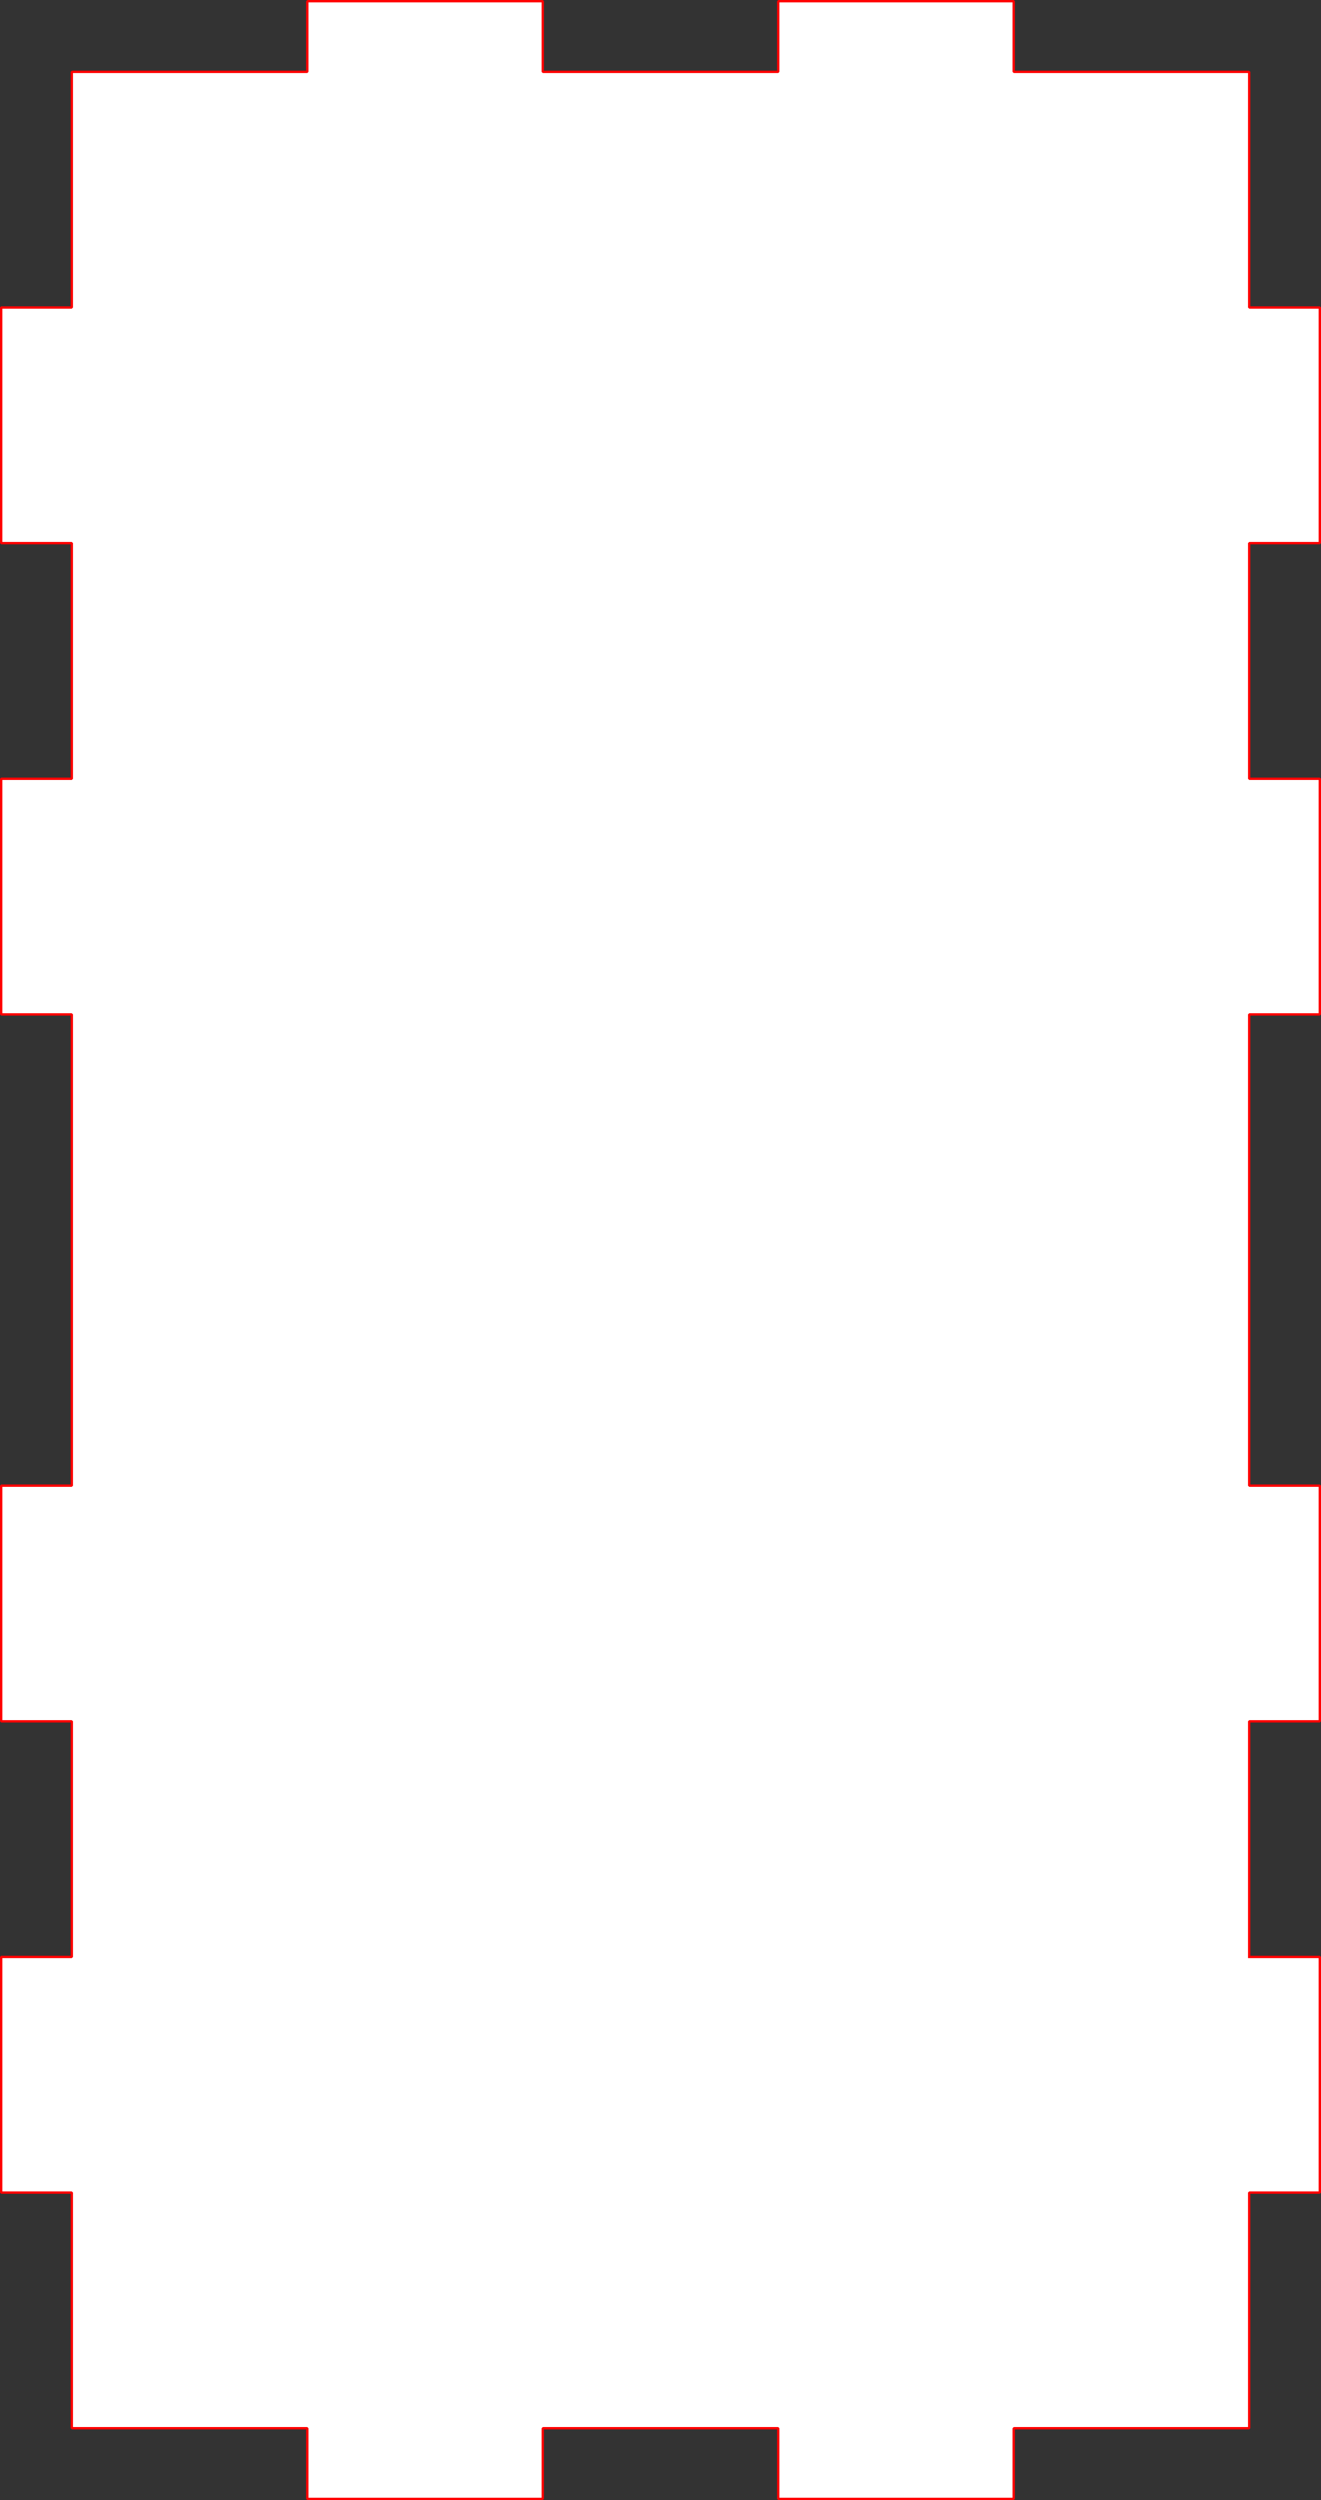 <?xml version="1.0" encoding="UTF-8" standalone="no"?>
<svg
   width="56.1mm"
   version="1.2"
   height="106.1mm"
   viewBox="0 0 561 1061"
   id="svg660"
   sodipodi:docname="Right Design.svg"
   inkscape:version="1.1.1 (3bf5ae0d25, 2021-09-20)"
   xmlns:inkscape="http://www.inkscape.org/namespaces/inkscape"
   xmlns:sodipodi="http://sodipodi.sourceforge.net/DTD/sodipodi-0.dtd"
   xmlns="http://www.w3.org/2000/svg"
   xmlns:svg="http://www.w3.org/2000/svg"
   xmlns:rdf="http://www.w3.org/1999/02/22-rdf-syntax-ns#"
   xmlns:cc="http://creativecommons.org/ns#"
   xmlns:dc="http://purl.org/dc/elements/1.1/">
  <rect x="0" y="0" width="561" height="1061" fill="#333333" stroke="none"/>
  <sodipodi:namedview
     id="namedview662"
     pagecolor="#ffffff"
     bordercolor="#999999"
     borderopacity="1"
     inkscape:pageshadow="0"
     inkscape:pageopacity="0"
     inkscape:pagecheckerboard="0"
     inkscape:document-units="mm"
     showgrid="false"
     fit-margin-top="0"
     fit-margin-left="0"
     fit-margin-right="0"
     fit-margin-bottom="0"
     inkscape:zoom="0.64055597"
     inkscape:cx="78.057192"
     inkscape:cy="160.01724"
     inkscape:window-width="1920"
     inkscape:window-height="1017"
     inkscape:window-x="1912"
     inkscape:window-y="-8"
     inkscape:window-maximized="1"
     inkscape:current-layer="svg660" />
  <title
     id="title2">FreeCAD SVG Export</title>
  <desc
     id="desc4">Drawing page: Page003 exported from FreeCAD document: project</desc>
  <defs
     id="defs6" />
  <g
     fill-opacity="1"
     stroke="none"
     fill="#ffffff"
     font-weight="400"
     transform="translate(280.5,530.5)"
     font-size="29.104px"
     font-family="'MS Shell Dlg 2'"
     font-style="normal"
     id="g292"
     style="fill-rule:evenodd;stroke:#ff0000;stroke-width:1;stroke-linecap:square;stroke-linejoin:bevel;stroke-opacity:1">
    <path
       d="m 250,300 h 30 V 400 H 250 V 500 H 150 v 30 H 50 V 500 H -50 v 30 H -150 V 500 H -250 V 400 h -30 V 300 h 30 V 200 h -30 V 100 h 30 v -200 h -30 v -100 h 30 v -100 h -30 v -100 h 30 v -100 h 100 v -30 h 100 v 30 H 50 v -30 h 100 v 30 h 100 v 100 h 30 v 100 h -30 v 100 h 30 v 100 h -30 v 200 h 30 v 100 h -30 v 100"
       fill-rule="evenodd"
       vector-effect="non-scaling-stroke"
       id="path290"
       style="stroke:#ff0000;stroke-opacity:1" />
  </g>
  <g
     stroke-width="1"
     stroke-linejoin="bevel"
     stroke-opacity="1"
     stroke-linecap="square"
     stroke="#000000"
     fill="none"
     font-weight="400"
     transform="translate(-493.974,468.542)"
     font-size="29.104px"
     font-family="'MS Shell Dlg 2'"
     font-style="normal"
     id="g296"
     style="fill-rule:evenodd;stroke:#ff0000;stroke-opacity:1">
    <rect
       width="0"
       height="0"
       y="0"
       x="0"
       id="rect294"
       style="stroke:#ff0000;stroke-opacity:1" />
  </g>
  <g
     stroke-width="1"
     stroke-linejoin="bevel"
     stroke-opacity="1"
     stroke-linecap="square"
     stroke="#000000"
     fill="none"
     font-weight="400"
     transform="translate(-493.974,468.542)"
     font-size="29.104px"
     font-family="'MS Shell Dlg 2'"
     font-style="normal"
     id="g304"
     style="fill-rule:evenodd;stroke:#ff0000;stroke-opacity:1">
    <rect
       width="0"
       height="0"
       y="0"
       x="0"
       id="rect302"
       style="stroke:#ff0000;stroke-opacity:1" />
  </g>
  <g
     stroke-width="1"
     stroke-linejoin="bevel"
     stroke-opacity="1"
     stroke-linecap="square"
     stroke="#000000"
     fill="none"
     font-weight="400"
     transform="translate(-493.974,468.542)"
     font-size="29.104px"
     font-family="'MS Shell Dlg 2'"
     font-style="normal"
     id="g312"
     style="fill-rule:evenodd;stroke:#ff0000;stroke-opacity:1">
    <rect
       width="0"
       height="0"
       y="0"
       x="0"
       id="rect310"
       style="stroke:#ff0000;stroke-opacity:1" />
  </g>
  <g
     stroke-width="1"
     stroke-linejoin="bevel"
     stroke-opacity="1"
     stroke-linecap="square"
     stroke="#000000"
     fill="none"
     font-weight="400"
     transform="translate(-493.974,468.542)"
     font-size="29.104px"
     font-family="'MS Shell Dlg 2'"
     font-style="normal"
     id="g320"
     style="fill-rule:evenodd;stroke:#ff0000;stroke-opacity:1">
    <rect
       width="0"
       height="0"
       y="0"
       x="0"
       id="rect318"
       style="stroke:#ff0000;stroke-opacity:1" />
  </g>
  <g
     stroke-width="1"
     stroke-linejoin="bevel"
     stroke-opacity="1"
     stroke-linecap="square"
     stroke="#000000"
     fill="none"
     font-weight="400"
     transform="translate(-493.974,468.542)"
     font-size="29.104px"
     font-family="'MS Shell Dlg 2'"
     font-style="normal"
     id="g328"
     style="fill-rule:evenodd;stroke:#ff0000;stroke-opacity:1">
    <rect
       width="0"
       height="0"
       y="0"
       x="0"
       id="rect326"
       style="stroke:#ff0000;stroke-opacity:1" />
  </g>
  <g
     stroke-width="1"
     stroke-linejoin="bevel"
     stroke-opacity="1"
     stroke-linecap="square"
     stroke="#000000"
     fill="none"
     font-weight="400"
     transform="translate(-493.974,468.542)"
     font-size="29.104px"
     font-family="'MS Shell Dlg 2'"
     font-style="normal"
     id="g336"
     style="fill-rule:evenodd;stroke:#ff0000;stroke-opacity:1">
    <rect
       width="0"
       height="0"
       y="0"
       x="0"
       id="rect334"
       style="stroke:#ff0000;stroke-opacity:1" />
  </g>
  <g
     stroke-width="1"
     stroke-linejoin="bevel"
     stroke-opacity="1"
     stroke-linecap="square"
     stroke="#000000"
     fill="none"
     font-weight="400"
     transform="translate(-493.974,468.542)"
     font-size="29.104px"
     font-family="'MS Shell Dlg 2'"
     font-style="normal"
     id="g344"
     style="fill-rule:evenodd;stroke:#ff0000;stroke-opacity:1">
    <rect
       width="0"
       height="0"
       y="0"
       x="0"
       id="rect342"
       style="stroke:#ff0000;stroke-opacity:1" />
  </g>
  <g
     stroke-width="1"
     stroke-linejoin="bevel"
     stroke-opacity="1"
     stroke-linecap="square"
     stroke="#000000"
     fill="none"
     font-weight="400"
     transform="translate(-493.974,468.542)"
     font-size="29.104px"
     font-family="'MS Shell Dlg 2'"
     font-style="normal"
     id="g352"
     style="fill-rule:evenodd;stroke:#ff0000;stroke-opacity:1">
    <rect
       width="0"
       height="0"
       y="0"
       x="0"
       id="rect350"
       style="stroke:#ff0000;stroke-opacity:1" />
  </g>
  <g
     stroke-width="1"
     stroke-linejoin="bevel"
     stroke-opacity="1"
     stroke-linecap="square"
     stroke="#000000"
     fill="none"
     font-weight="400"
     transform="translate(-493.974,468.542)"
     font-size="29.104px"
     font-family="'MS Shell Dlg 2'"
     font-style="normal"
     id="g360"
     style="fill-rule:evenodd;stroke:#ff0000;stroke-opacity:1">
    <rect
       width="0"
       height="0"
       y="0"
       x="0"
       id="rect358"
       style="stroke:#ff0000;stroke-opacity:1" />
  </g>
  <g
     stroke-width="1"
     stroke-linejoin="bevel"
     stroke-opacity="1"
     stroke-linecap="square"
     stroke="#000000"
     fill="none"
     font-weight="400"
     transform="translate(-493.974,468.542)"
     font-size="29.104px"
     font-family="'MS Shell Dlg 2'"
     font-style="normal"
     id="g368"
     style="fill-rule:evenodd;stroke:#ff0000;stroke-opacity:1">
    <rect
       width="0"
       height="0"
       y="0"
       x="0"
       id="rect366"
       style="stroke:#ff0000;stroke-opacity:1" />
  </g>
  <g
     stroke-width="1"
     stroke-linejoin="bevel"
     stroke-opacity="1"
     stroke-linecap="square"
     stroke="#000000"
     fill="none"
     font-weight="400"
     transform="translate(-493.974,468.542)"
     font-size="29.104px"
     font-family="'MS Shell Dlg 2'"
     font-style="normal"
     id="g376"
     style="fill-rule:evenodd;stroke:#ff0000;stroke-opacity:1">
    <rect
       width="0"
       height="0"
       y="0"
       x="0"
       id="rect374"
       style="stroke:#ff0000;stroke-opacity:1" />
  </g>
  <g
     stroke-width="1"
     stroke-linejoin="bevel"
     stroke-opacity="1"
     stroke-linecap="square"
     stroke="#000000"
     fill="none"
     font-weight="400"
     transform="translate(-493.974,468.542)"
     font-size="29.104px"
     font-family="'MS Shell Dlg 2'"
     font-style="normal"
     id="g384"
     style="fill-rule:evenodd;stroke:#ff0000;stroke-opacity:1">
    <rect
       width="0"
       height="0"
       y="0"
       x="0"
       id="rect382"
       style="stroke:#ff0000;stroke-opacity:1" />
  </g>
  <g
     stroke-width="1"
     stroke-linejoin="bevel"
     stroke-opacity="1"
     stroke-linecap="square"
     stroke="#000000"
     fill="none"
     font-weight="400"
     transform="translate(-493.974,468.542)"
     font-size="29.104px"
     font-family="'MS Shell Dlg 2'"
     font-style="normal"
     id="g392"
     style="fill-rule:evenodd;stroke:#ff0000;stroke-opacity:1">
    <rect
       width="0"
       height="0"
       y="0"
       x="0"
       id="rect390"
       style="stroke:#ff0000;stroke-opacity:1" />
  </g>
  <g
     stroke-width="1"
     stroke-linejoin="bevel"
     stroke-opacity="1"
     stroke-linecap="square"
     stroke="#000000"
     fill="none"
     font-weight="400"
     transform="translate(-493.974,468.542)"
     font-size="29.104px"
     font-family="'MS Shell Dlg 2'"
     font-style="normal"
     id="g400"
     style="fill-rule:evenodd;stroke:#ff0000;stroke-opacity:1">
    <rect
       width="0"
       height="0"
       y="0"
       x="0"
       id="rect398"
       style="stroke:#ff0000;stroke-opacity:1" />
  </g>
</svg>

